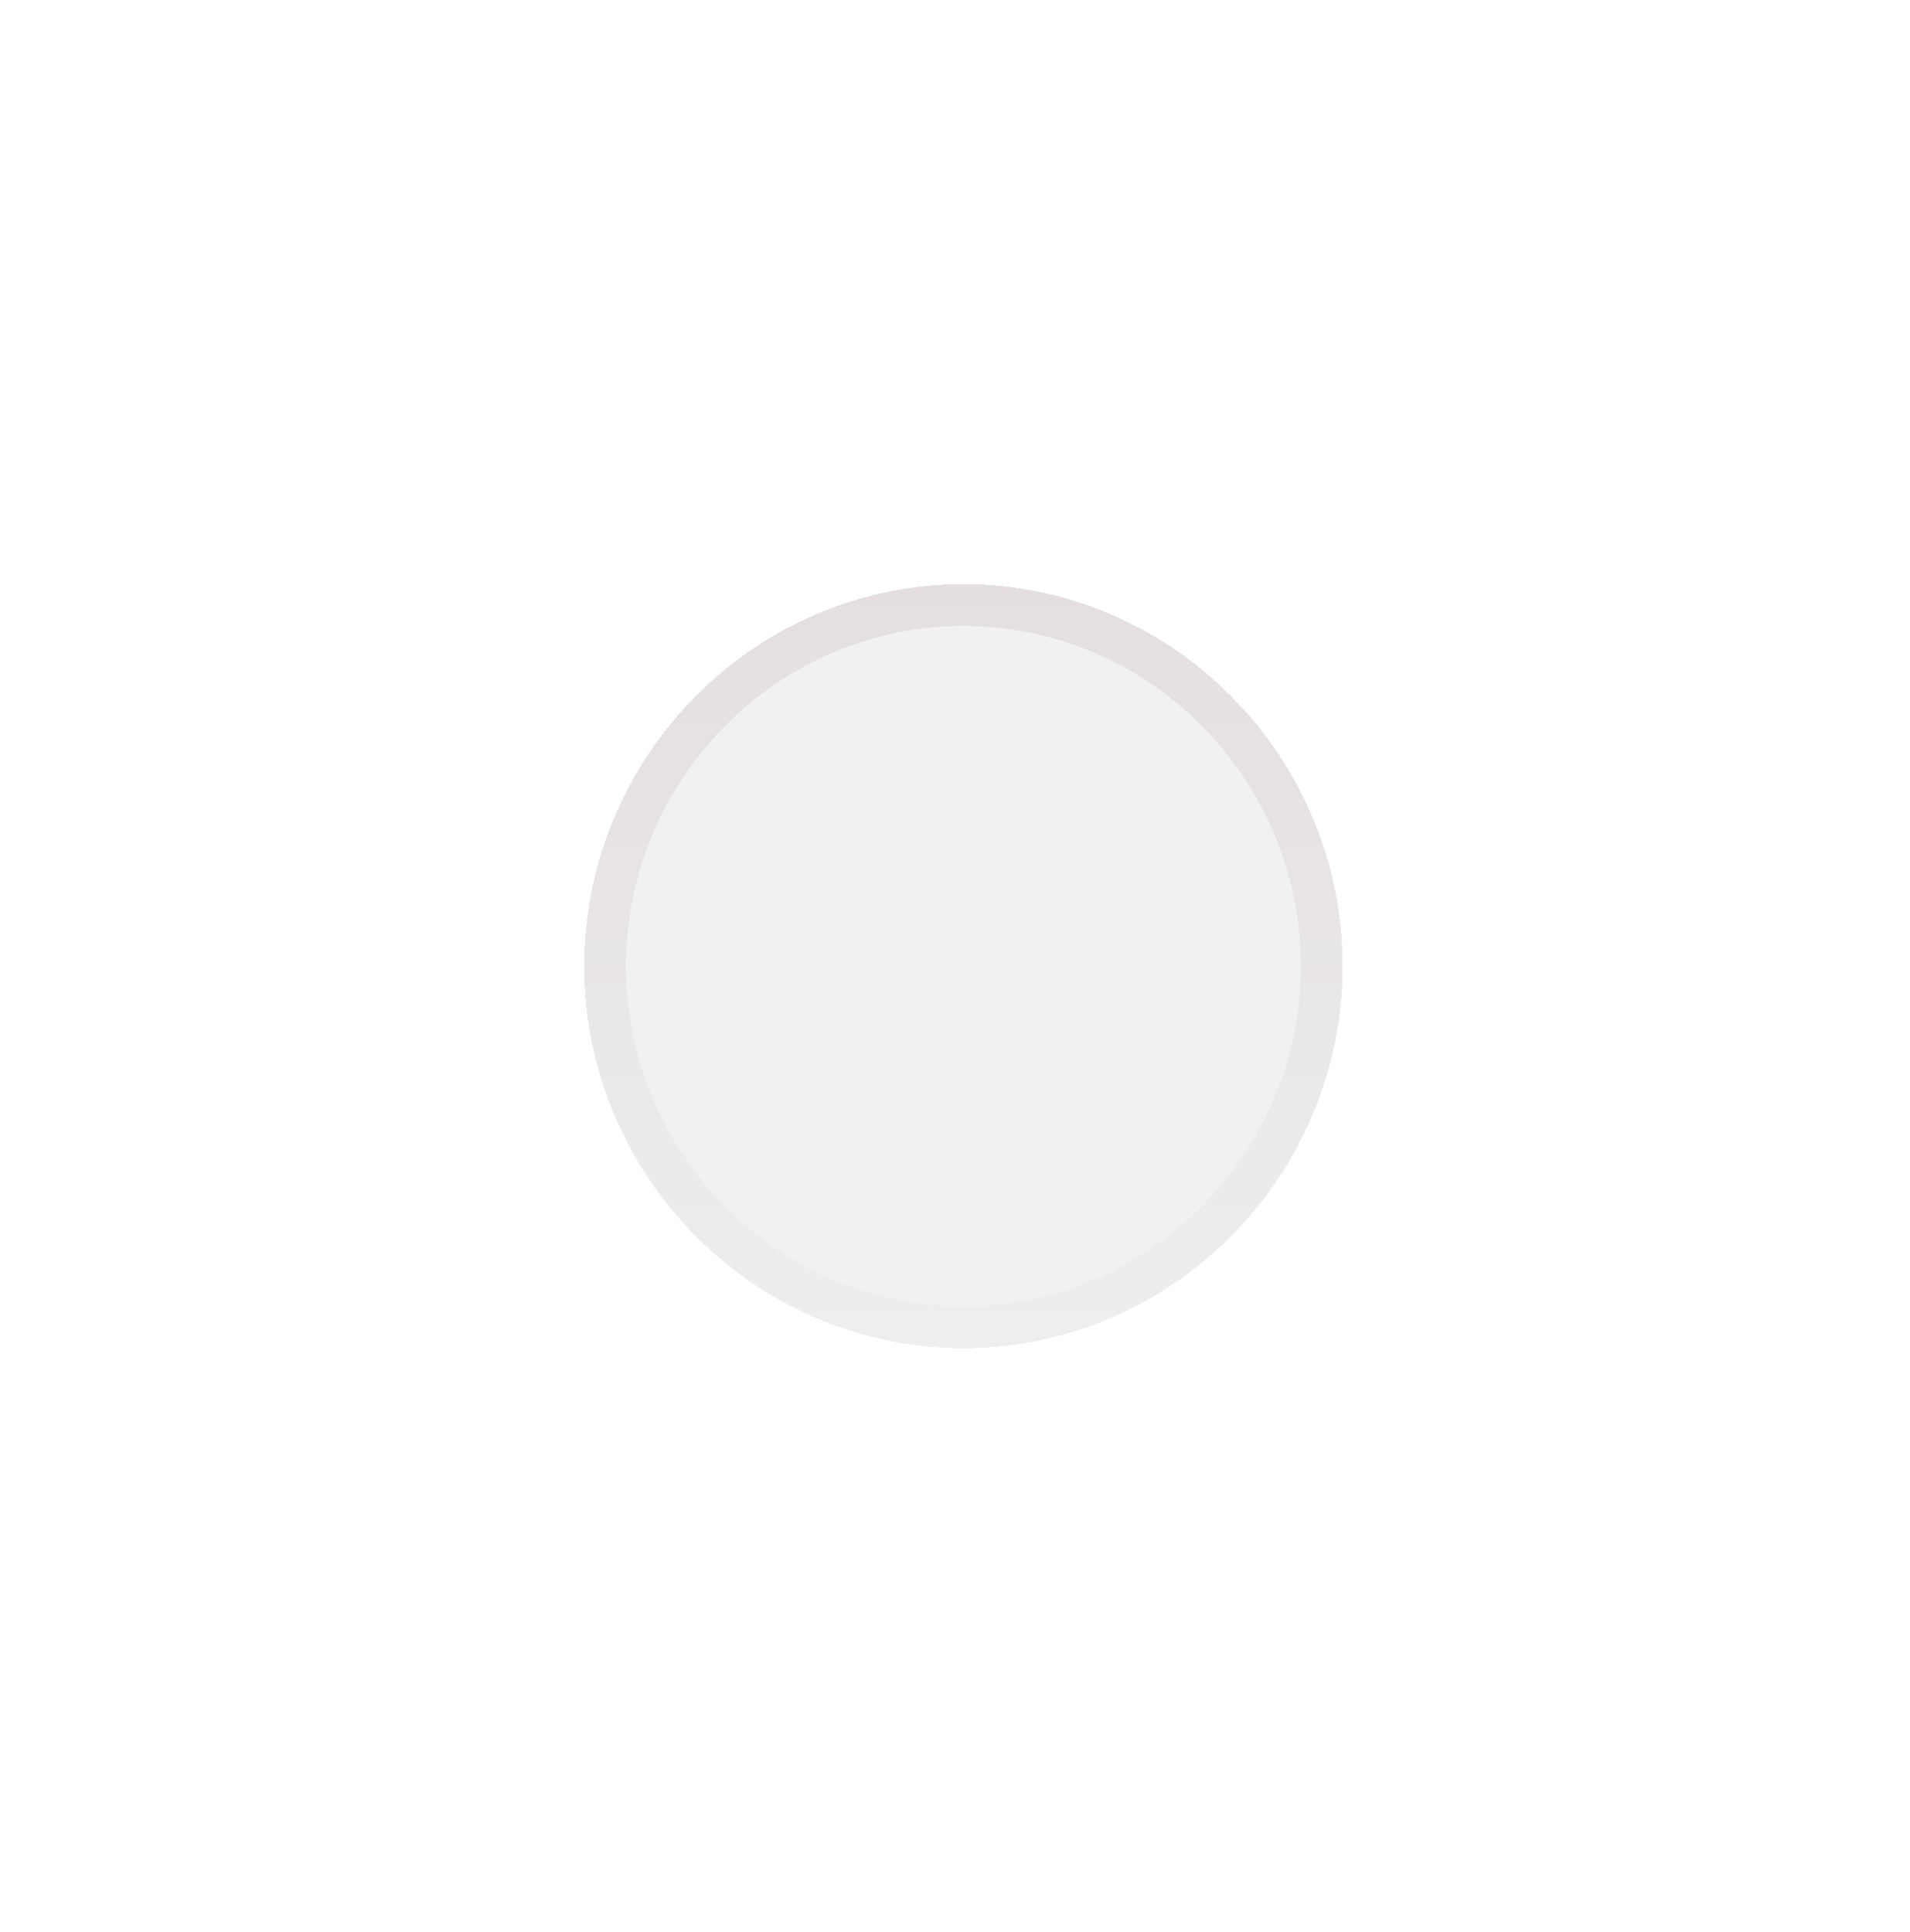 <svg preserveAspectRatio="none" width="100%" height="100%" overflow="visible" style="display: block;" viewBox="0 0 85 86" fill="none" xmlns="http://www.w3.org/2000/svg">
<g id="layer button">
<g id="Rectangle 113" filter="url(#filter0_d_2051_13834)">
<path d="M26 43C26 33.68 33.555 26 42.875 26V26C52.194 26 59.749 33.68 59.749 43V43C59.749 52.32 52.194 60 42.875 60V60C33.555 60 26 52.32 26 43V43Z" fill="#E5E5E5" fill-opacity="0.5" shape-rendering="crispEdges"/>
<path d="M42.875 26.929C51.673 26.929 58.82 34.184 58.82 43C58.82 51.816 51.673 59.071 42.875 59.071C34.077 59.071 26.929 51.816 26.929 43C26.929 34.184 34.077 26.929 42.875 26.929Z" stroke="url(#paint0_linear_2051_13834)" stroke-opacity="0.25" stroke-width="1.858" shape-rendering="crispEdges"/>
</g>
</g>
<defs>
<filter id="filter0_d_2051_13834" x="0.903" y="0.903" width="83.943" height="84.193" filterUnits="userSpaceOnUse" color-interpolation-filters="sRGB">
<feFlood flood-opacity="0" result="BackgroundImageFix"/>
<feColorMatrix in="SourceAlpha" type="matrix" values="0 0 0 0 0 0 0 0 0 0 0 0 0 0 0 0 0 0 127 0" result="hardAlpha"/>
<feOffset/>
<feGaussianBlur stdDeviation="12.548"/>
<feComposite in2="hardAlpha" operator="out"/>
<feColorMatrix type="matrix" values="0 0 0 0 0 0 0 0 0 0 0 0 0 0 0 0 0 0 0.05 0"/>
<feBlend mode="normal" in2="BackgroundImageFix" result="effect1_dropShadow_2051_13834"/>
<feBlend mode="normal" in="SourceGraphic" in2="effect1_dropShadow_2051_13834" result="shape"/>
</filter>
<linearGradient id="paint0_linear_2051_13834" x1="42.875" y1="60" x2="42.875" y2="26" gradientUnits="userSpaceOnUse">
<stop stop-color="#E9E9E9"/>
<stop offset="1" stop-color="#C3A8A8"/>
</linearGradient>
</defs>
</svg>

